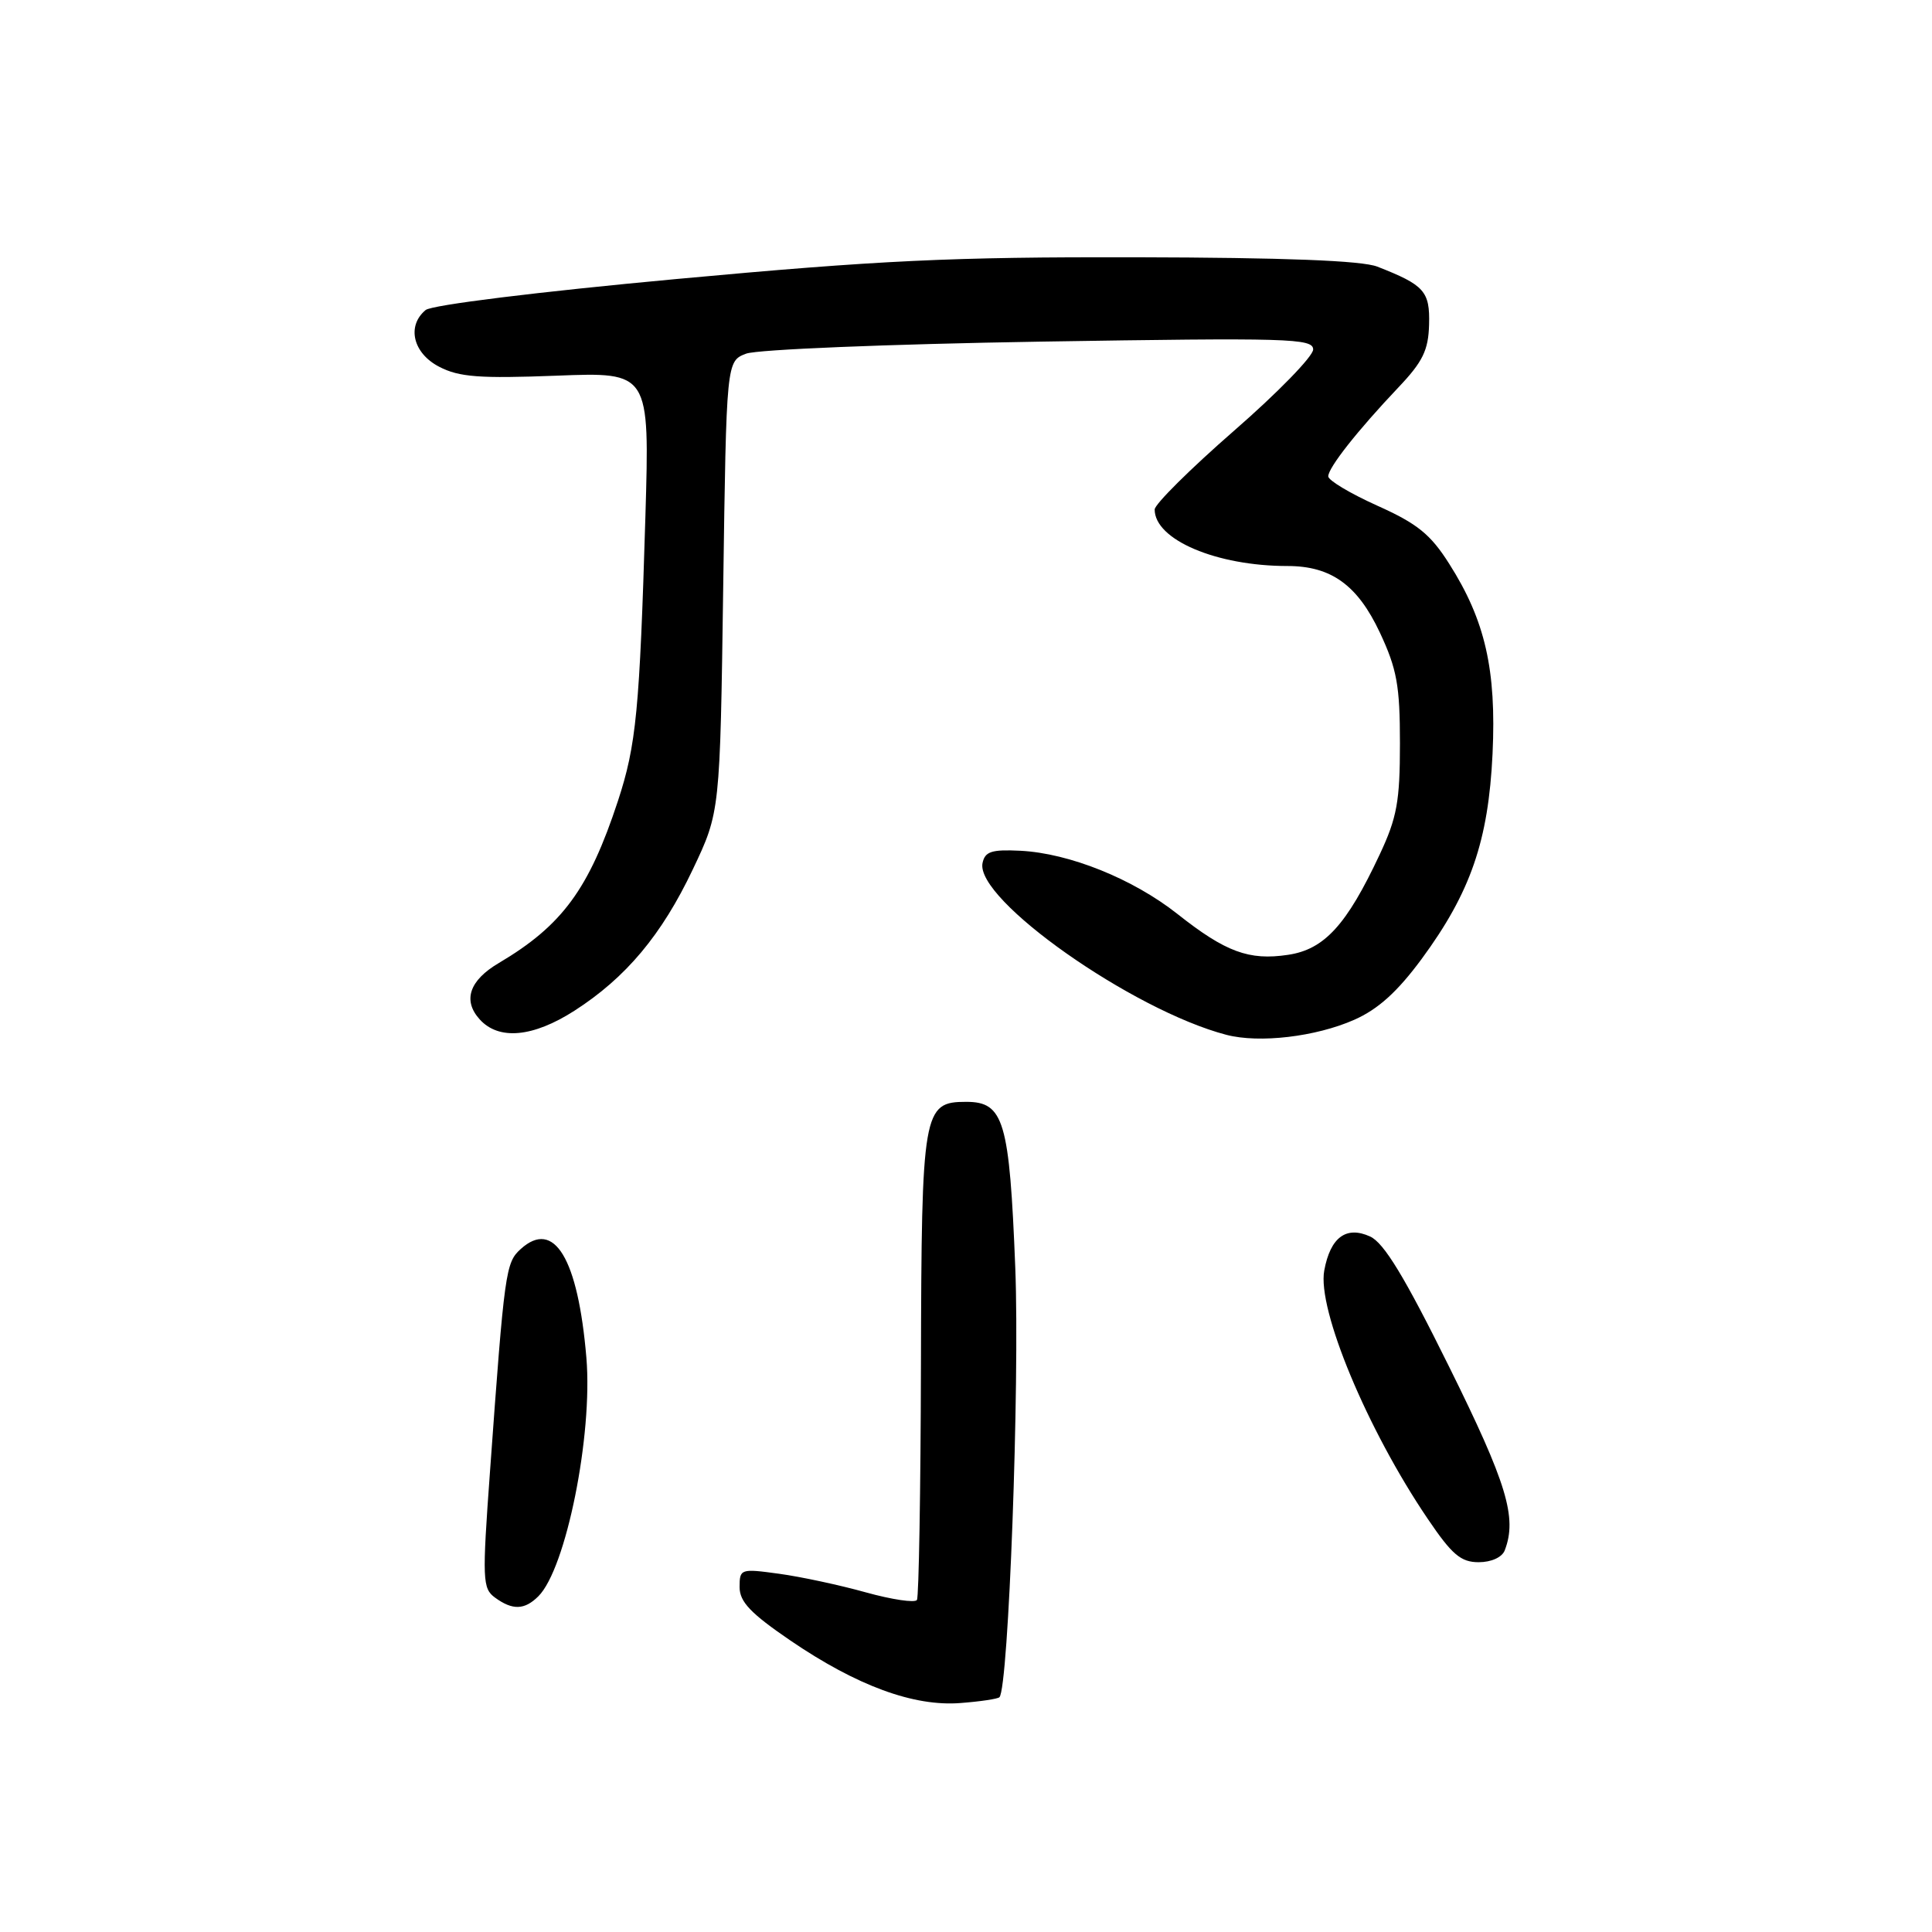 <?xml version="1.0" encoding="UTF-8" standalone="no"?>
<!DOCTYPE svg PUBLIC "-//W3C//DTD SVG 1.1//EN" "http://www.w3.org/Graphics/SVG/1.1/DTD/svg11.dtd" >
<svg xmlns="http://www.w3.org/2000/svg" xmlns:xlink="http://www.w3.org/1999/xlink" version="1.1" viewBox="0 0 256 256">
 <g >
 <path fill="currentColor"
d=" M 132.43 224.89 C 133.64 223.68 135.13 183.32 134.53 168.00 C 133.76 148.51 133.02 146.00 128.03 146.00 C 122.30 146.00 122.11 147.12 122.03 180.78 C 121.99 197.55 121.75 211.60 121.50 212.00 C 121.25 212.41 118.20 211.96 114.74 211.00 C 111.27 210.03 106.09 208.92 103.22 208.53 C 98.13 207.83 98.00 207.88 98.00 210.30 C 98.00 212.25 99.46 213.78 104.75 217.39 C 113.53 223.37 121.08 226.15 127.27 225.66 C 129.90 225.46 132.22 225.11 132.43 224.89 Z  M 71.34 211.51 C 75.00 207.86 78.56 190.17 77.70 179.92 C 76.59 166.73 73.43 161.49 69.00 165.50 C 67.00 167.31 66.85 168.35 64.93 194.94 C 63.88 209.36 63.93 210.47 65.59 211.69 C 67.92 213.39 69.51 213.34 71.34 211.51 Z  M 199.39 205.42 C 201.05 201.09 199.68 196.57 192.01 181.09 C 186.13 169.20 183.38 164.67 181.54 163.84 C 178.38 162.40 176.28 163.95 175.47 168.35 C 174.52 173.48 181.17 189.44 189.18 201.25 C 192.39 206.00 193.57 207.00 195.93 207.00 C 197.61 207.00 199.04 206.35 199.39 205.42 Z  M 179.44 135.13 C 182.61 133.73 185.17 131.41 188.38 127.06 C 194.86 118.25 197.22 111.42 197.77 99.89 C 198.29 88.75 196.80 82.21 192.03 74.71 C 189.55 70.79 187.80 69.38 182.49 67.00 C 178.92 65.39 176.00 63.65 176.00 63.12 C 176.00 61.97 179.86 57.07 185.30 51.33 C 188.53 47.93 189.27 46.40 189.36 43.01 C 189.48 38.59 188.74 37.77 182.50 35.33 C 180.46 34.53 170.19 34.13 150.50 34.09 C 125.93 34.04 116.64 34.48 89.65 36.97 C 71.28 38.67 57.21 40.41 56.40 41.08 C 53.86 43.19 54.72 46.81 58.20 48.60 C 60.83 49.97 63.55 50.17 73.74 49.78 C 86.08 49.30 86.08 49.30 85.52 68.40 C 84.75 94.18 84.31 98.71 81.88 106.13 C 78.04 117.81 74.49 122.64 66.09 127.61 C 62.19 129.91 61.29 132.56 63.56 135.07 C 66.09 137.87 70.62 137.45 76.11 133.93 C 82.93 129.55 87.68 123.89 91.81 115.18 C 95.41 107.60 95.41 107.60 95.83 77.73 C 96.25 47.86 96.25 47.86 98.87 46.86 C 100.33 46.31 117.66 45.60 137.75 45.27 C 170.81 44.74 174.00 44.83 174.00 46.31 C 174.00 47.21 169.28 52.06 163.50 57.09 C 157.72 62.13 153.00 66.82 153.00 67.51 C 153.00 71.52 161.19 75.00 170.60 75.00 C 176.39 75.00 179.88 77.52 182.84 83.82 C 185.10 88.65 185.50 90.84 185.50 98.50 C 185.50 106.18 185.11 108.34 182.81 113.24 C 178.44 122.57 175.48 125.81 170.67 126.52 C 165.50 127.30 162.39 126.15 156.01 121.10 C 150.12 116.45 141.70 113.06 135.21 112.73 C 131.39 112.54 130.51 112.83 130.19 114.36 C 129.20 119.18 150.04 133.86 162.50 137.12 C 166.87 138.26 174.34 137.38 179.44 135.13 Z "/>
</g>
</svg>